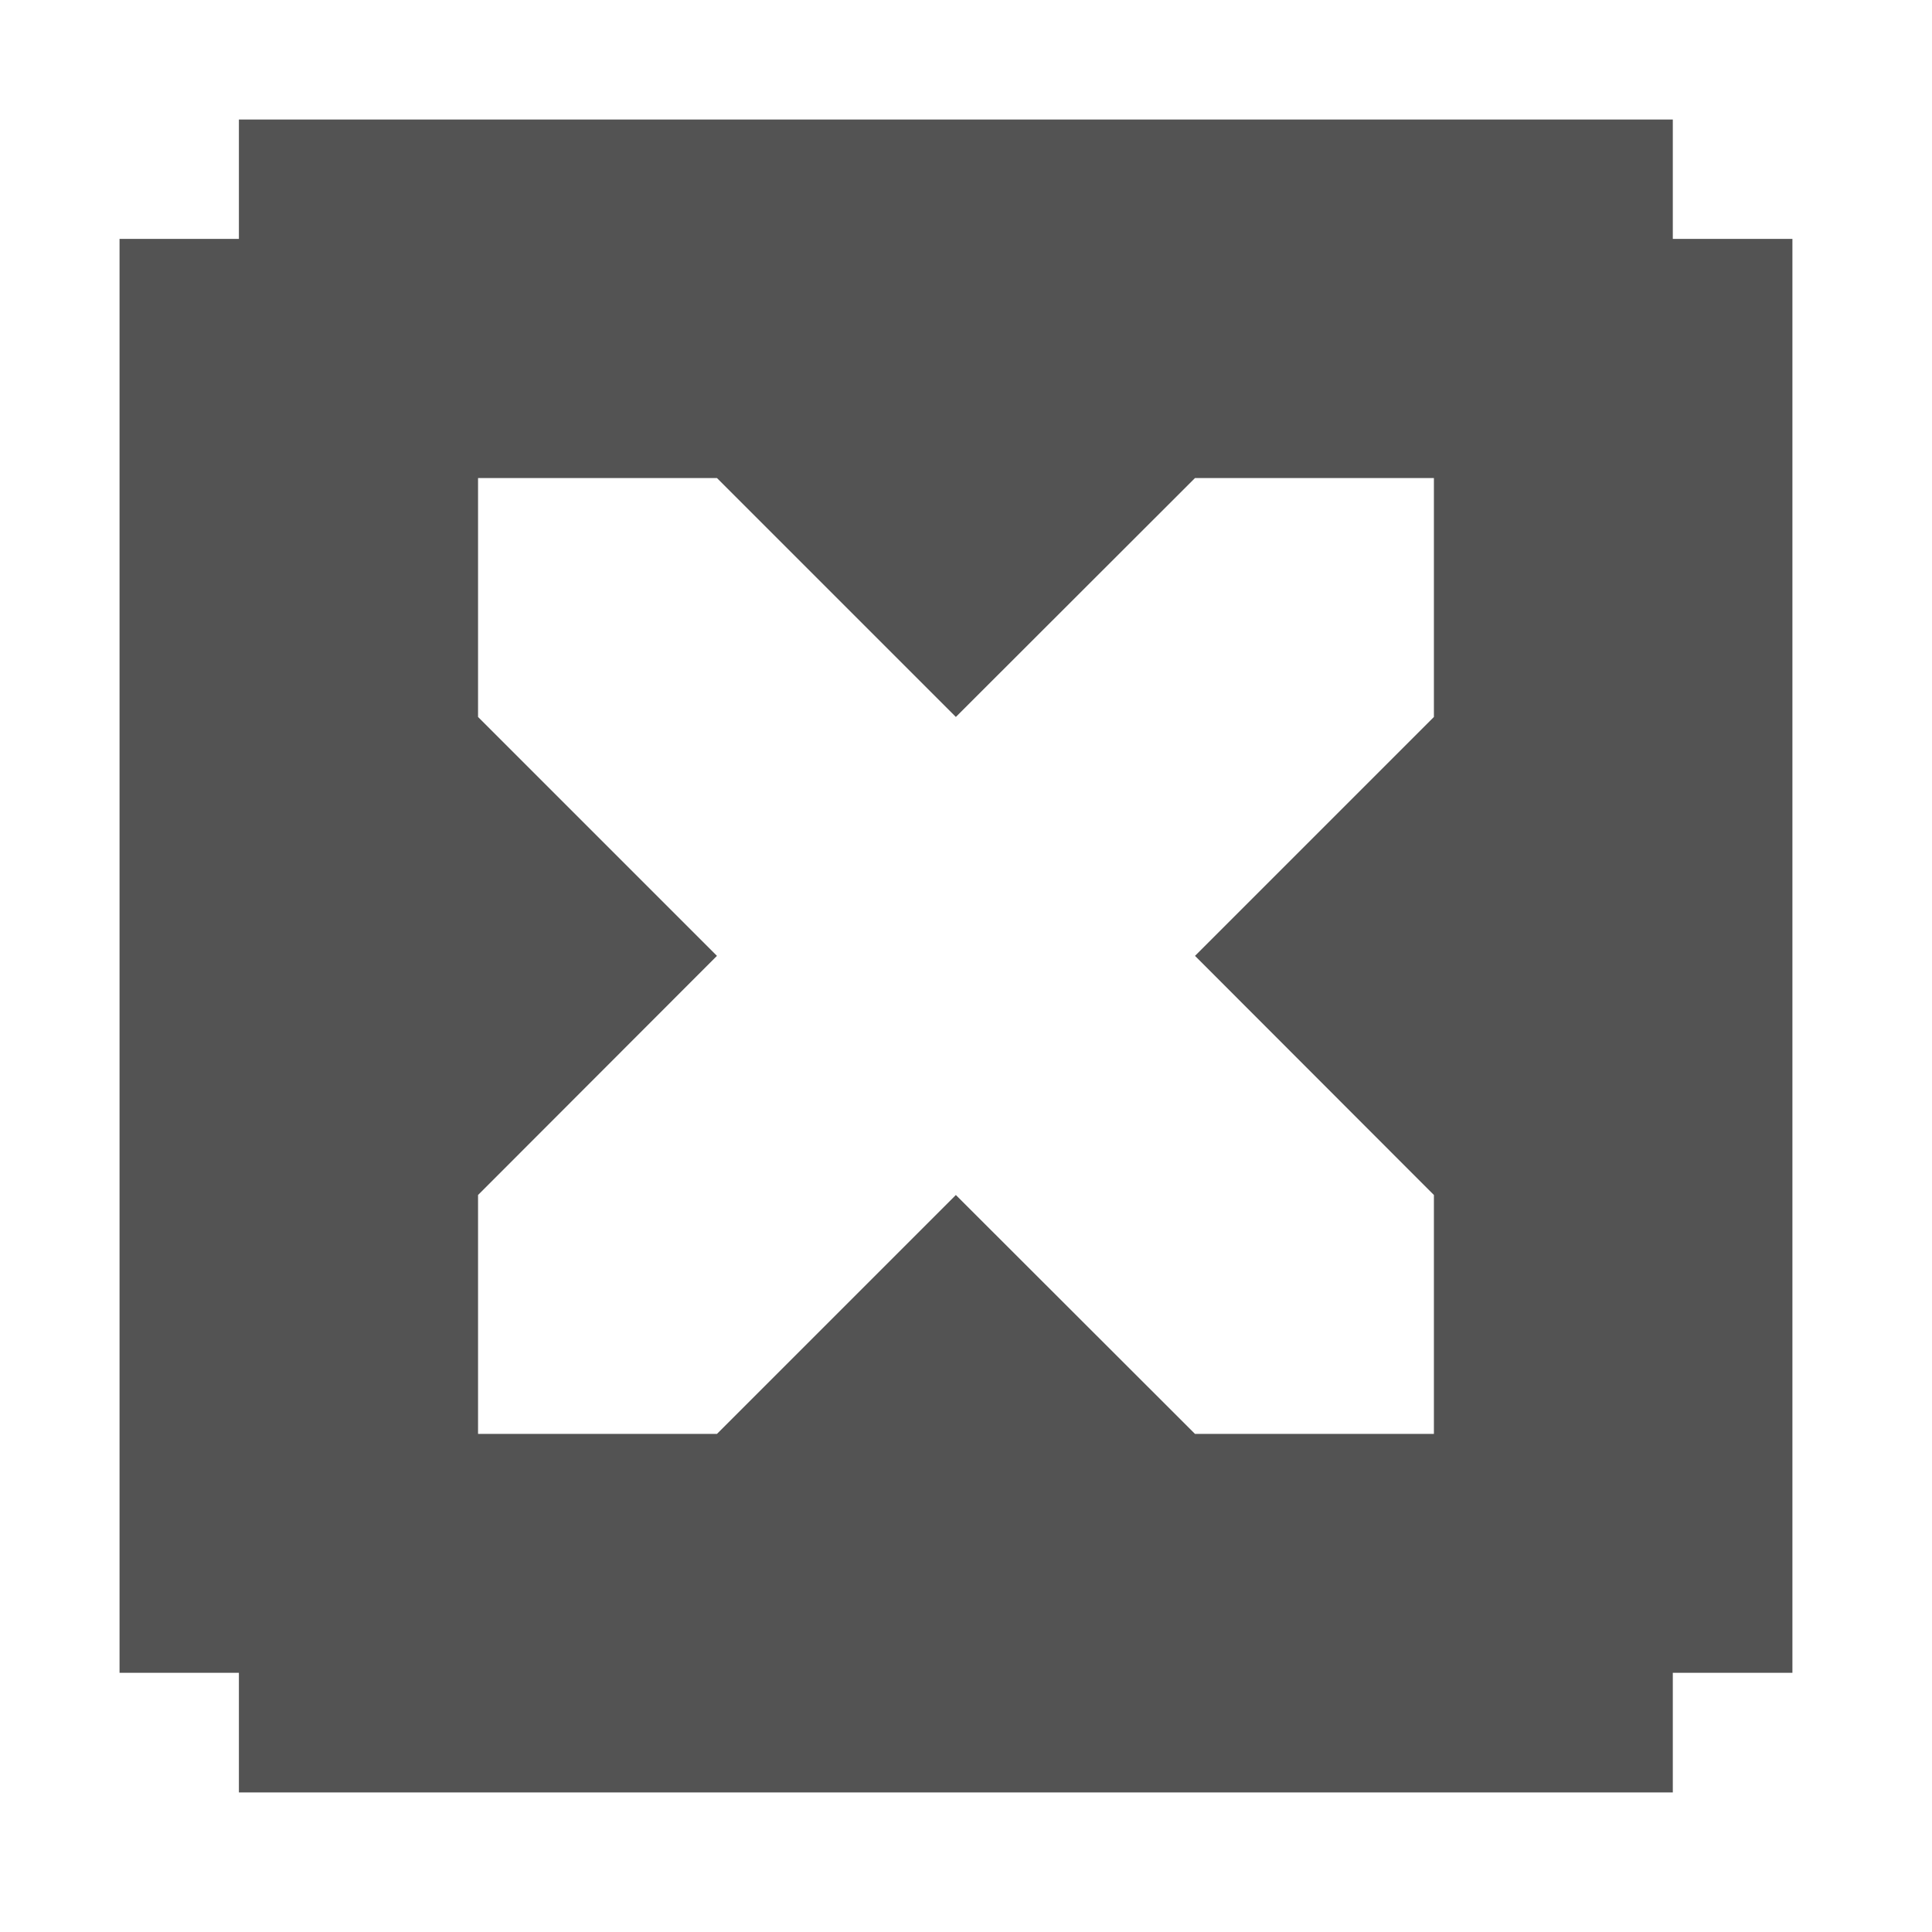<svg width="32" xmlns="http://www.w3.org/2000/svg" height="32" viewBox="0 0 32 32" xmlns:xlink="http://www.w3.org/1999/xlink">
<path style="fill:#535353" d="M 3.957 1.98 L 3.957 3.957 L 1.98 3.957 L 1.98 27.707 L 3.957 27.707 L 3.957 29.688 L 27.707 29.688 L 27.707 27.707 L 29.688 27.707 L 29.688 3.957 L 27.707 3.957 L 27.707 1.98 Z M 7.918 7.918 L 11.875 7.918 L 15.832 11.875 L 19.793 7.918 L 23.75 7.918 L 23.75 11.875 L 19.793 15.832 L 23.75 19.793 L 23.75 23.75 L 19.793 23.75 L 15.832 19.793 L 11.875 23.75 L 7.918 23.75 L 7.918 19.793 L 11.875 15.832 L 7.918 11.875 Z "/>
</svg>
